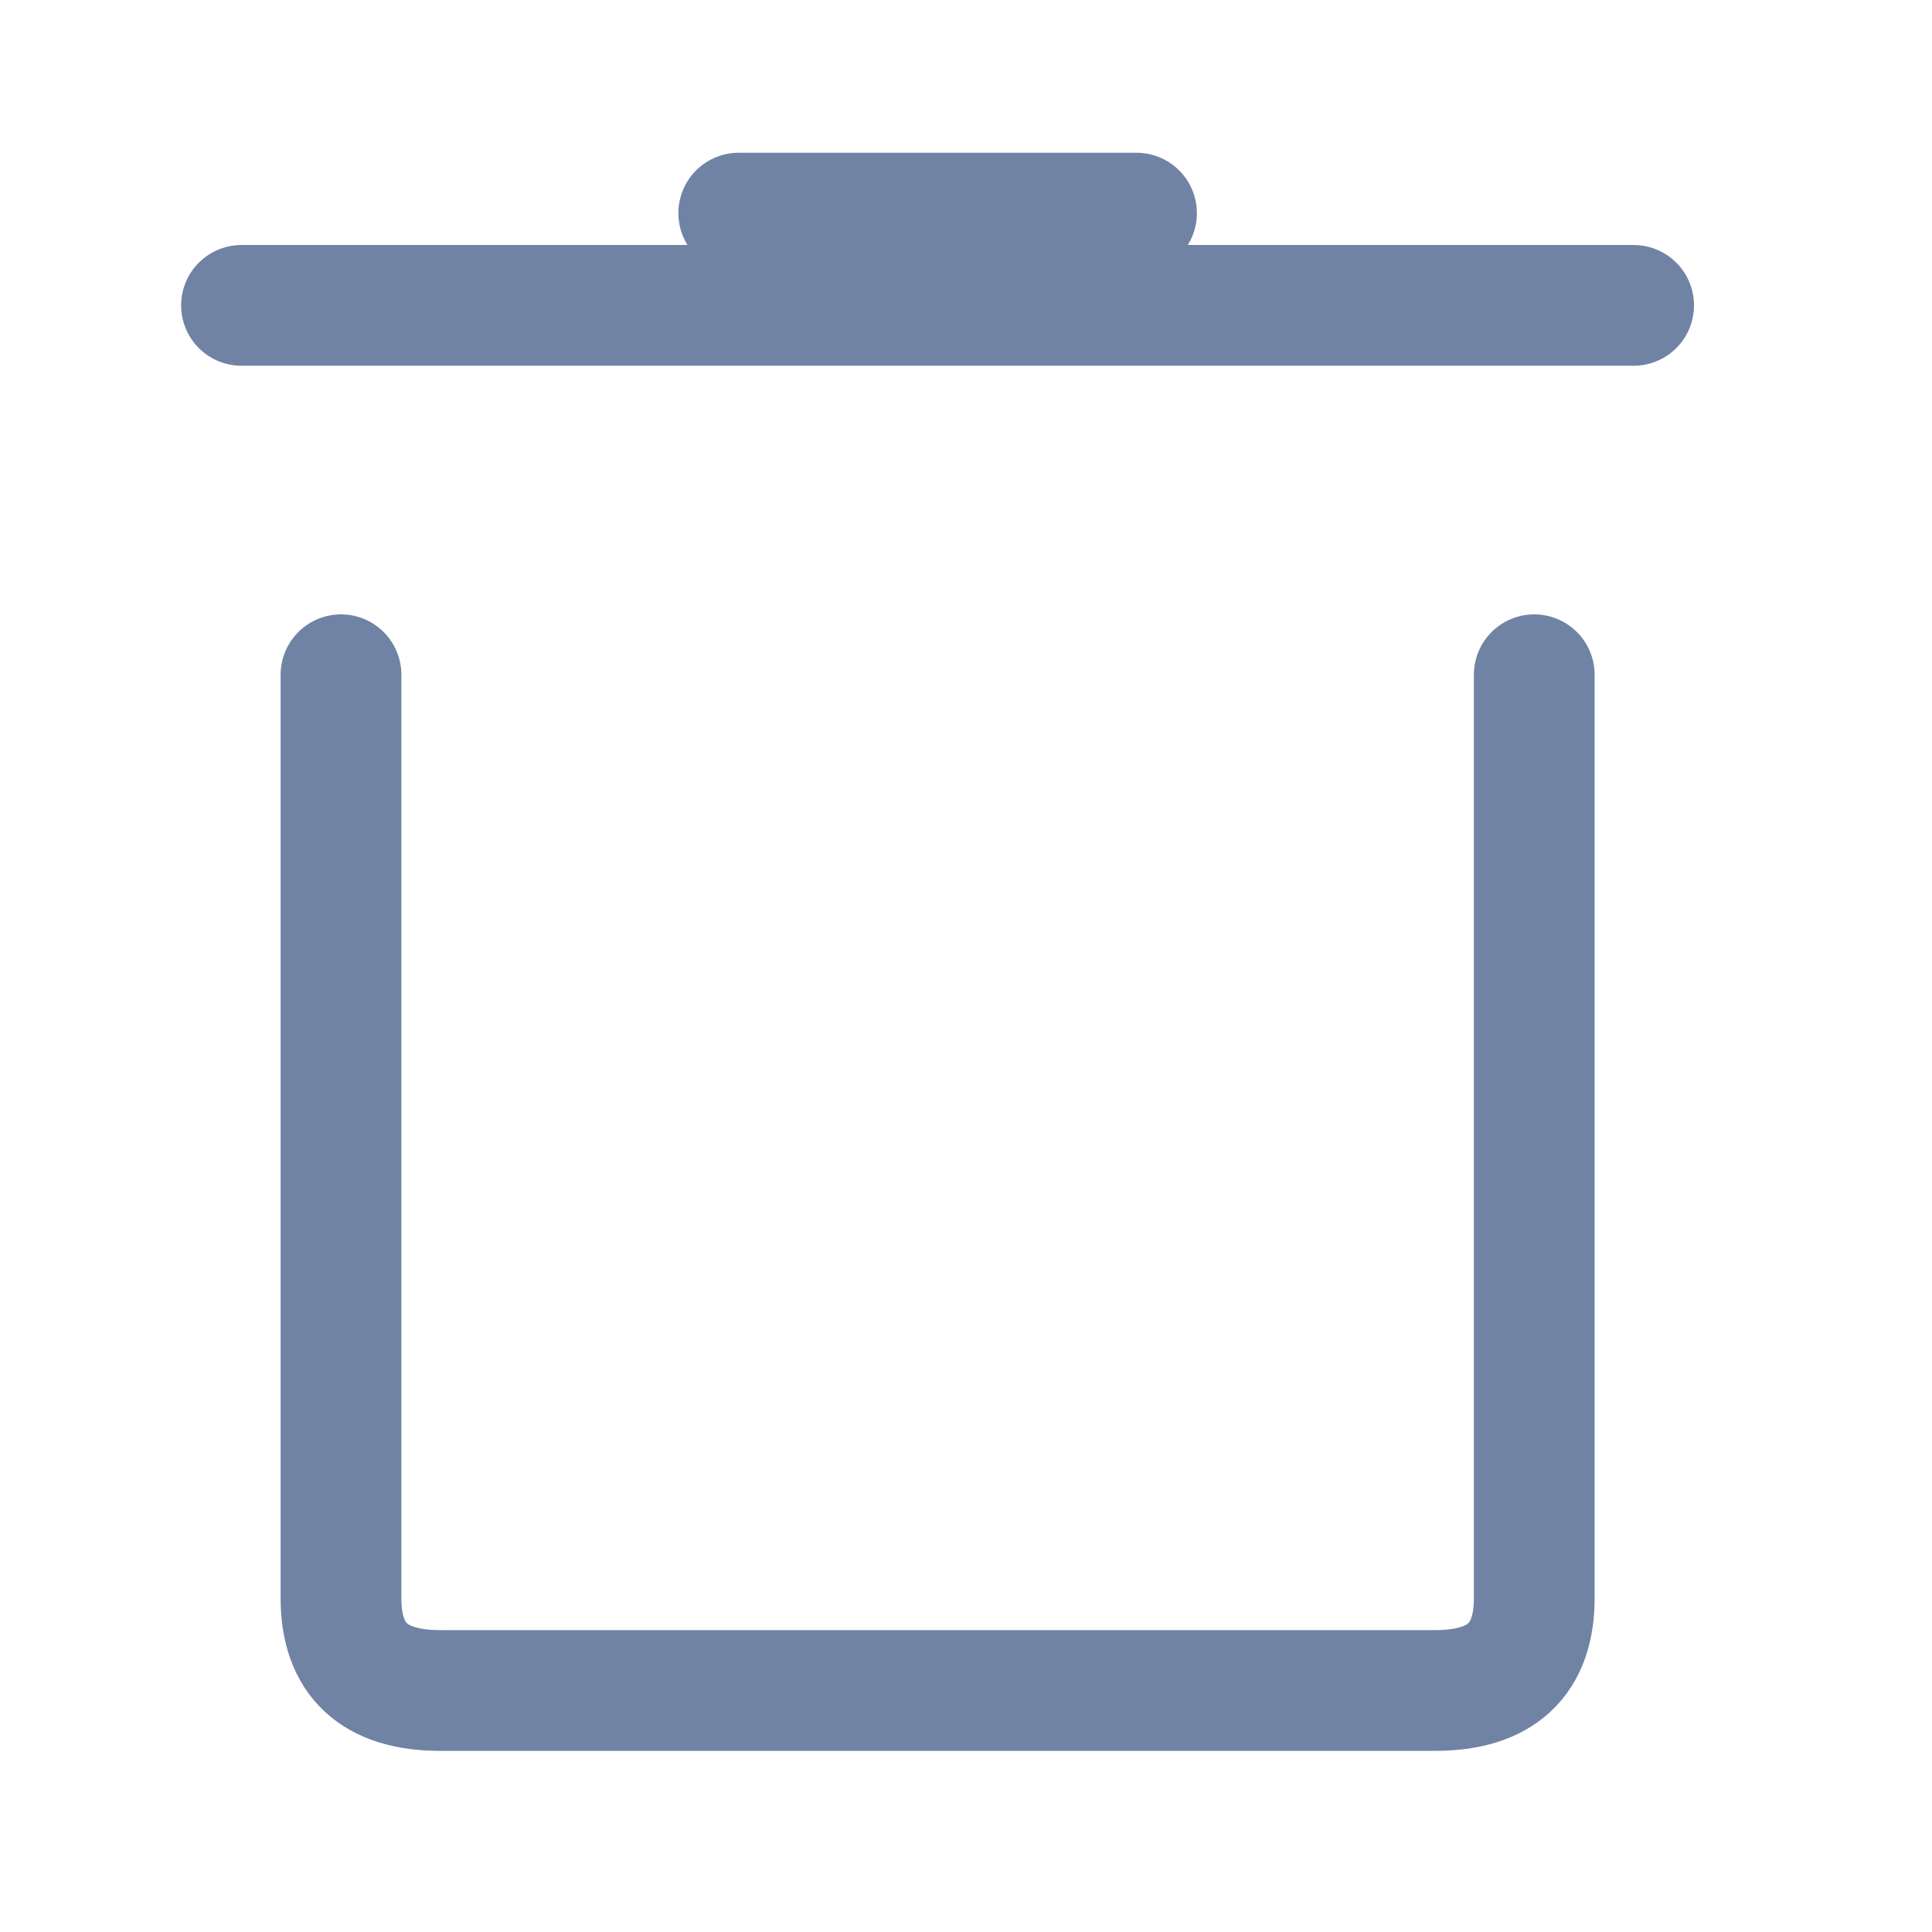 <?xml version="1.0" encoding="utf-8"?>
<!-- Generator: Adobe Illustrator 16.0.0, SVG Export Plug-In . SVG Version: 6.00 Build 0)  -->
<!DOCTYPE svg PUBLIC "-//W3C//DTD SVG 1.1//EN" "http://www.w3.org/Graphics/SVG/1.1/DTD/svg11.dtd">
<svg version="1.1" id="Layer_1" xmlns="http://www.w3.org/2000/svg" xmlns:xlink="http://www.w3.org/1999/xlink" x="0px" y="0px"
	 width="16px" height="16px" viewBox="0 0 16 16" enable-background="new 0 0 16 16" xml:space="preserve">
<path id="Shape" fill="none" stroke="#7083A4" stroke-linecap="round" stroke-linejoin="round" d="M13.529,2.529H2 M9.412,1.765
	H6.118 M2.824,5.588v7.647c0,0.51,0.274,0.765,0.823,0.765c0.549,0,3.294,0,8.236,0c0.549,0,0.823-0.255,0.823-0.765s0-3.06,0-7.647
	"/>
</svg>
